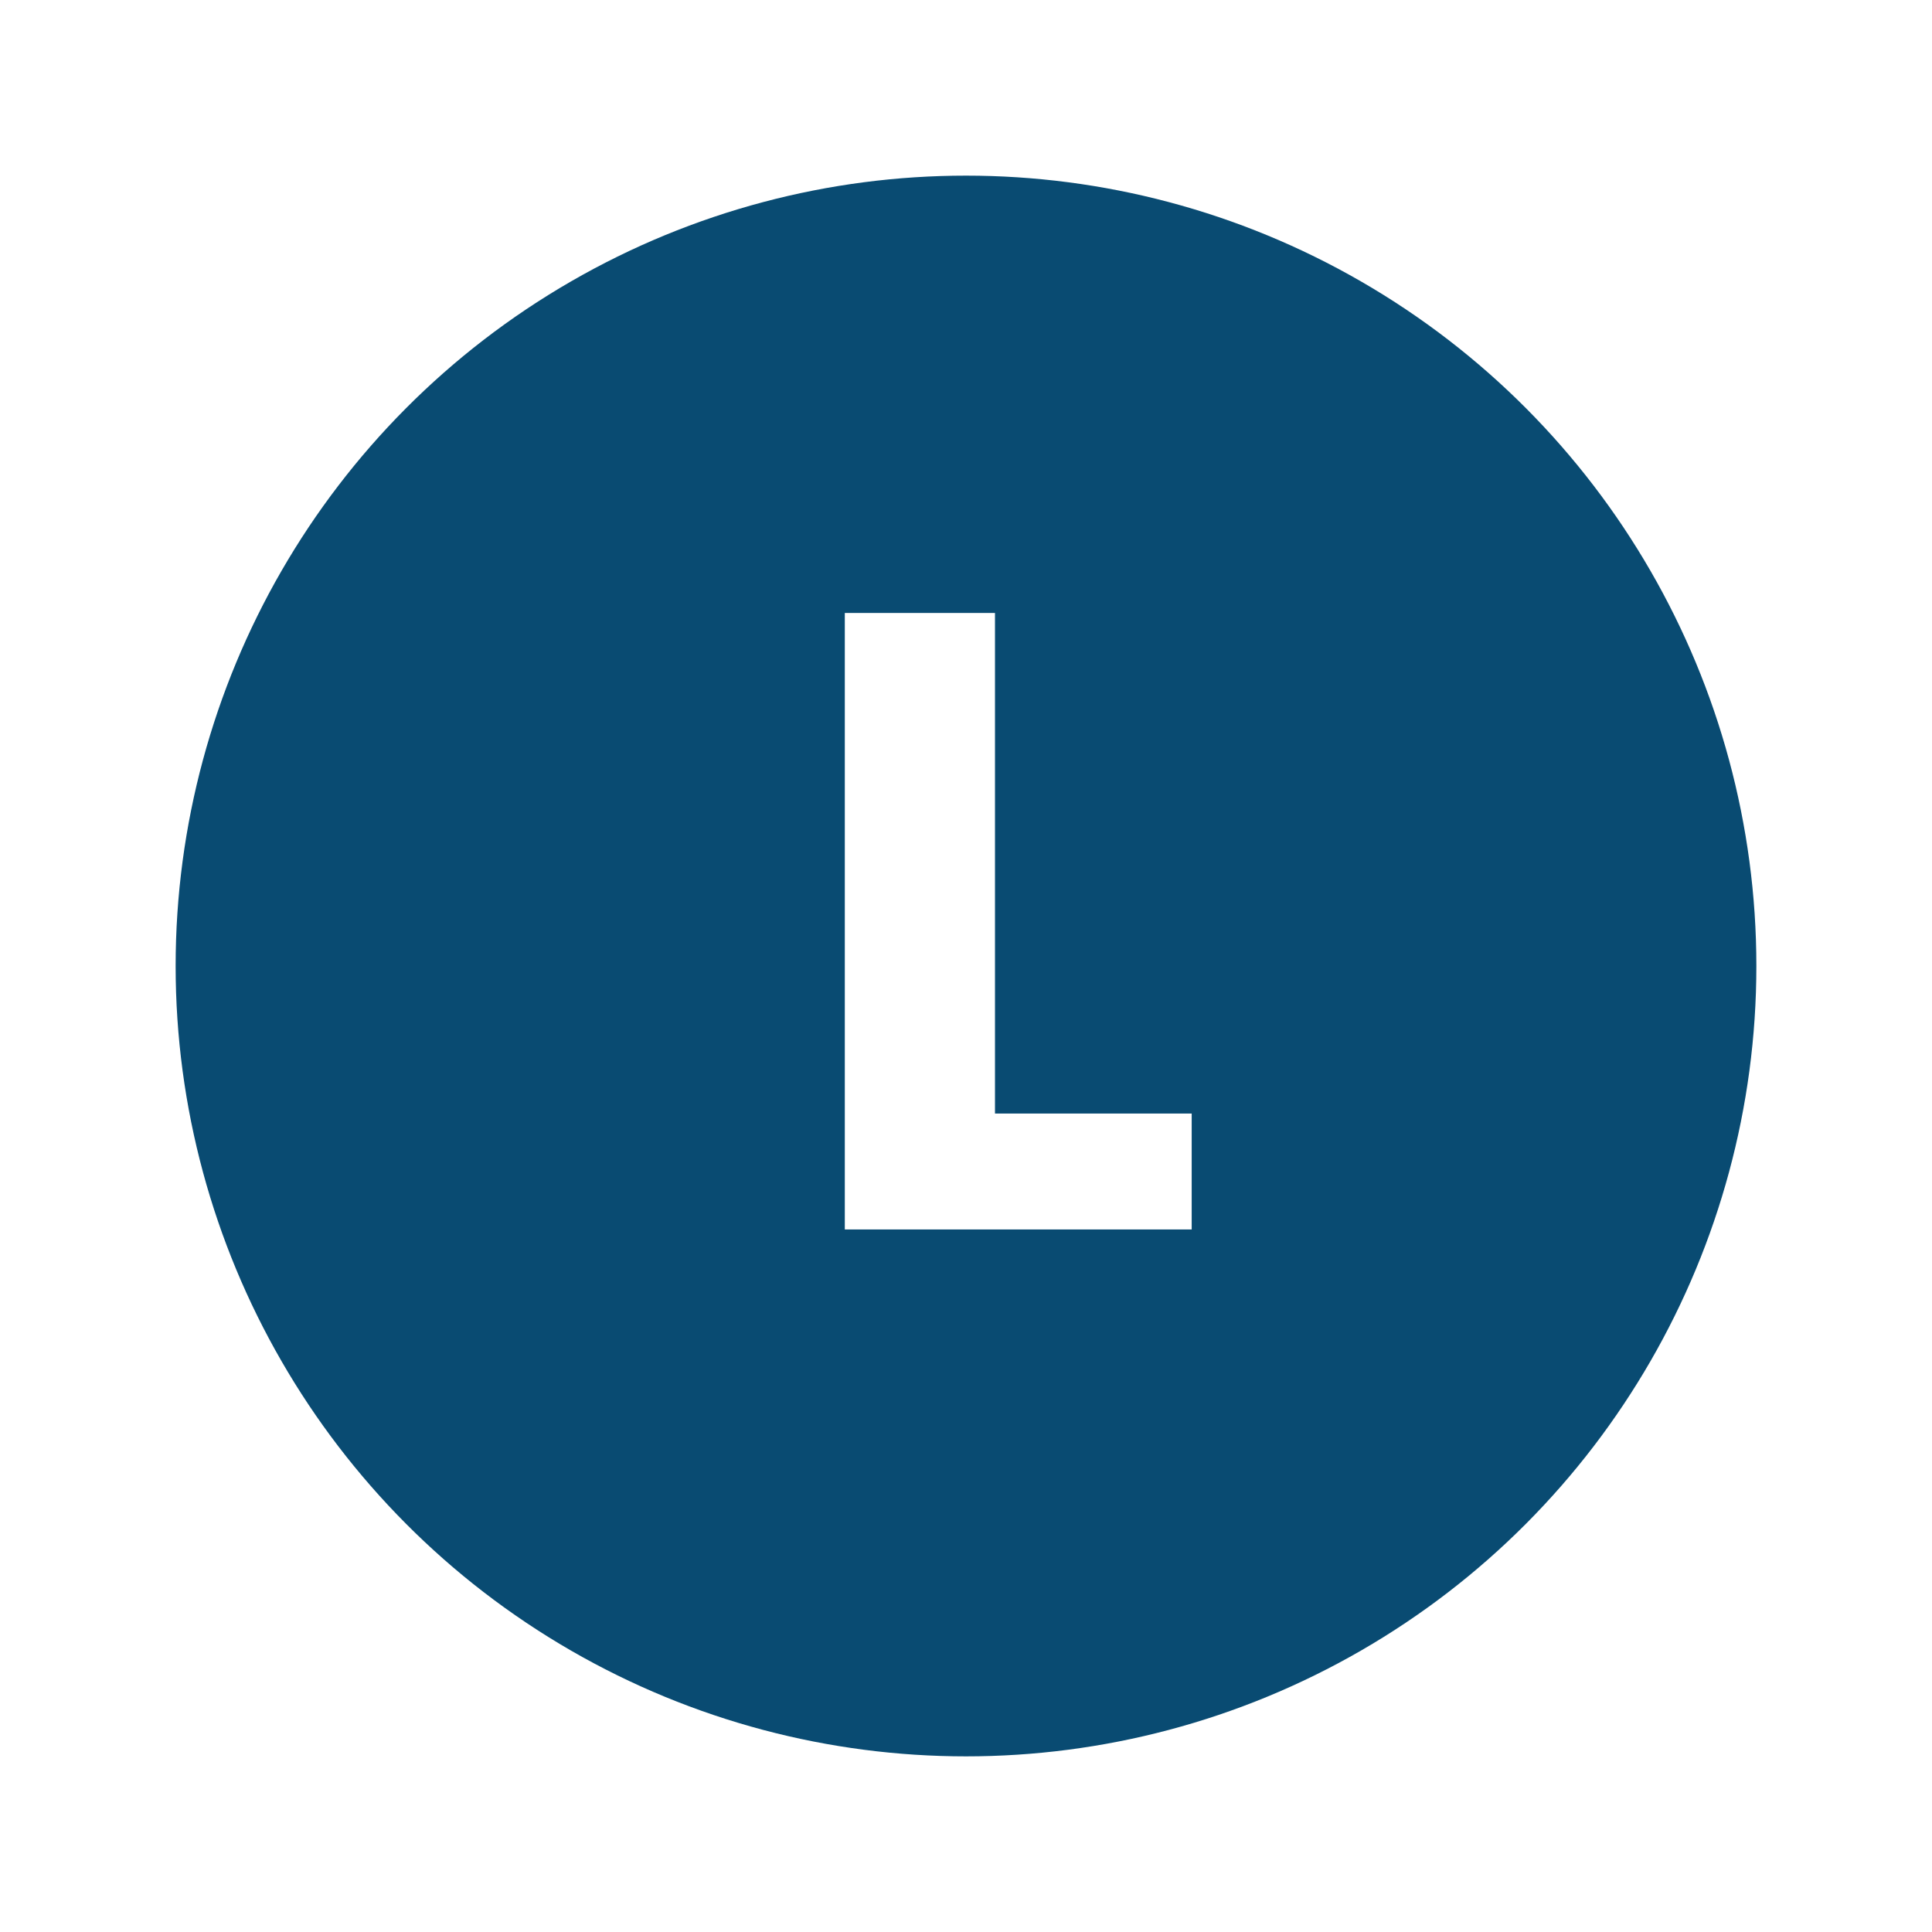 <svg width="44" height="44" viewBox="0 0 44 44" fill="none" xmlns="http://www.w3.org/2000/svg">
<g filter="url(#filter0_d_1_396)">
<circle cx="22" cy="18" r="18" fill="#094B72"/>
<path d="M22.66 21.36H27.14V24H19.24V9.96H22.66V21.36Z" fill="white"/>
</g>
<defs>
<filter id="filter0_d_1_396" x="0" y="0" width="44" height="44" filterUnits="userSpaceOnUse" color-interpolation-filters="sRGB">
<feFlood flood-opacity="0" result="BackgroundImageFix"/>
<feColorMatrix in="SourceAlpha" type="matrix" values="0 0 0 0 0 0 0 0 0 0 0 0 0 0 0 0 0 0 127 0" result="hardAlpha"/>
<feOffset dy="4"/>
<feGaussianBlur stdDeviation="2"/>
<feComposite in2="hardAlpha" operator="out"/>
<feColorMatrix type="matrix" values="0 0 0 0 0 0 0 0 0 0 0 0 0 0 0 0 0 0 0.25 0"/>
<feBlend mode="normal" in2="BackgroundImageFix" result="effect1_dropShadow_1_396"/>
<feBlend mode="normal" in="SourceGraphic" in2="effect1_dropShadow_1_396" result="shape"/>
</filter>
</defs>
</svg>
